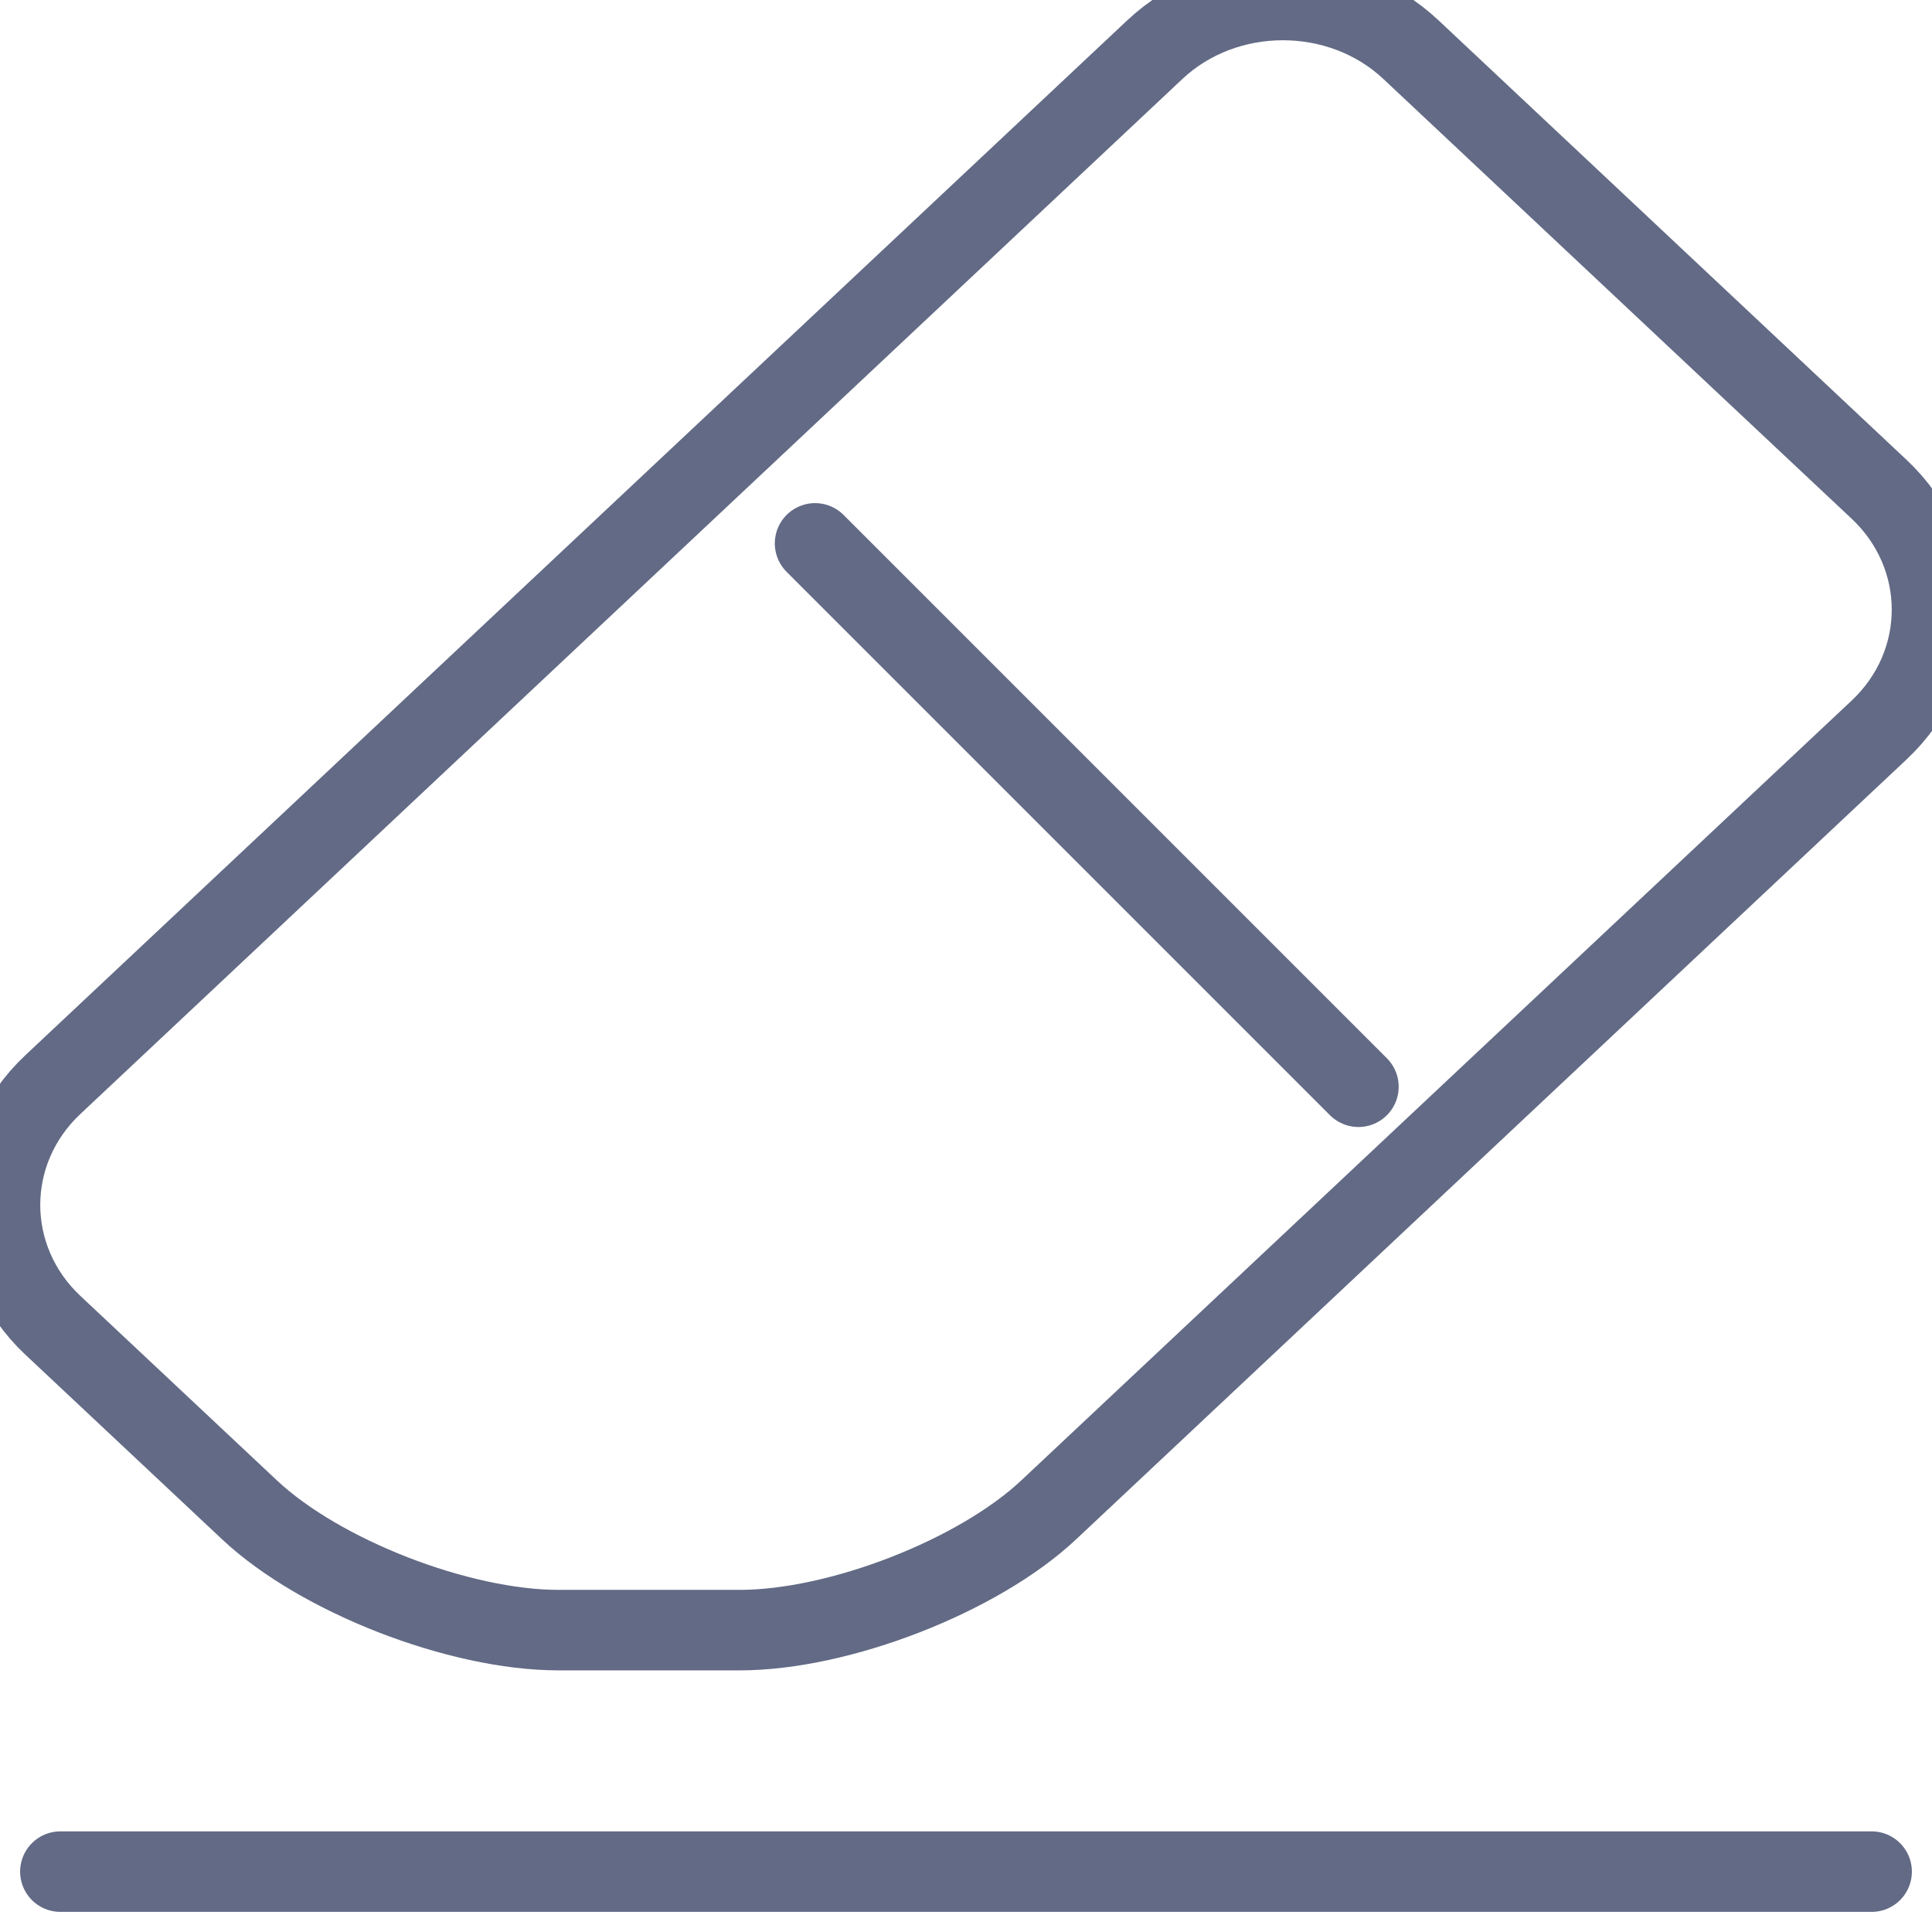 <?xml version="1.0" encoding="UTF-8" standalone="no"?>
<svg width="48px" height="48px" viewBox="0 0 48 48" version="1.1" xmlns="http://www.w3.org/2000/svg" xmlns:xlink="http://www.w3.org/1999/xlink" xmlns:sketch="http://www.bohemiancoding.com/sketch/ns">
    <!-- Generator: Sketch 3.2.2 (9983) - http://www.bohemiancoding.com/sketch -->
    <title>clear</title>
    <desc>Created with Sketch.</desc>
    <defs></defs>
    <g id="Icons" stroke="none" stroke-width="1" fill="none" fill-rule="evenodd" sketch:type="MSPage">
        <g id="clear" sketch:type="MSLayerGroup" stroke="#626A85" stroke-width="2" stroke-linecap="round" stroke-linejoin="round">
            <path d="M13.877,40.5 C11.403,40.5 7.947,39.155 6.198,37.511 L1.312,32.925 C-0.437,31.281 -0.437,28.591 1.312,26.948 L28.692,1.233 C30.441,-0.411 33.305,-0.411 35.054,1.233 L46.688,12.158 C48.437,13.802 48.437,16.491 46.688,18.135 L26.056,37.511 C24.307,39.155 20.851,40.5 18.376,40.5 L13.877,40.5 L13.877,40.5 Z" id="Stroke-6880" sketch:type="MSShapeGroup"></path>
            <path d="M20.25,13.5 L33.75,27" id="Stroke-6881" sketch:type="MSShapeGroup"></path>
            <path d="M1.5,46.5 L46.5,46.5" id="Stroke-6882" sketch:type="MSShapeGroup"></path>
        </g>
    </g>
</svg>
